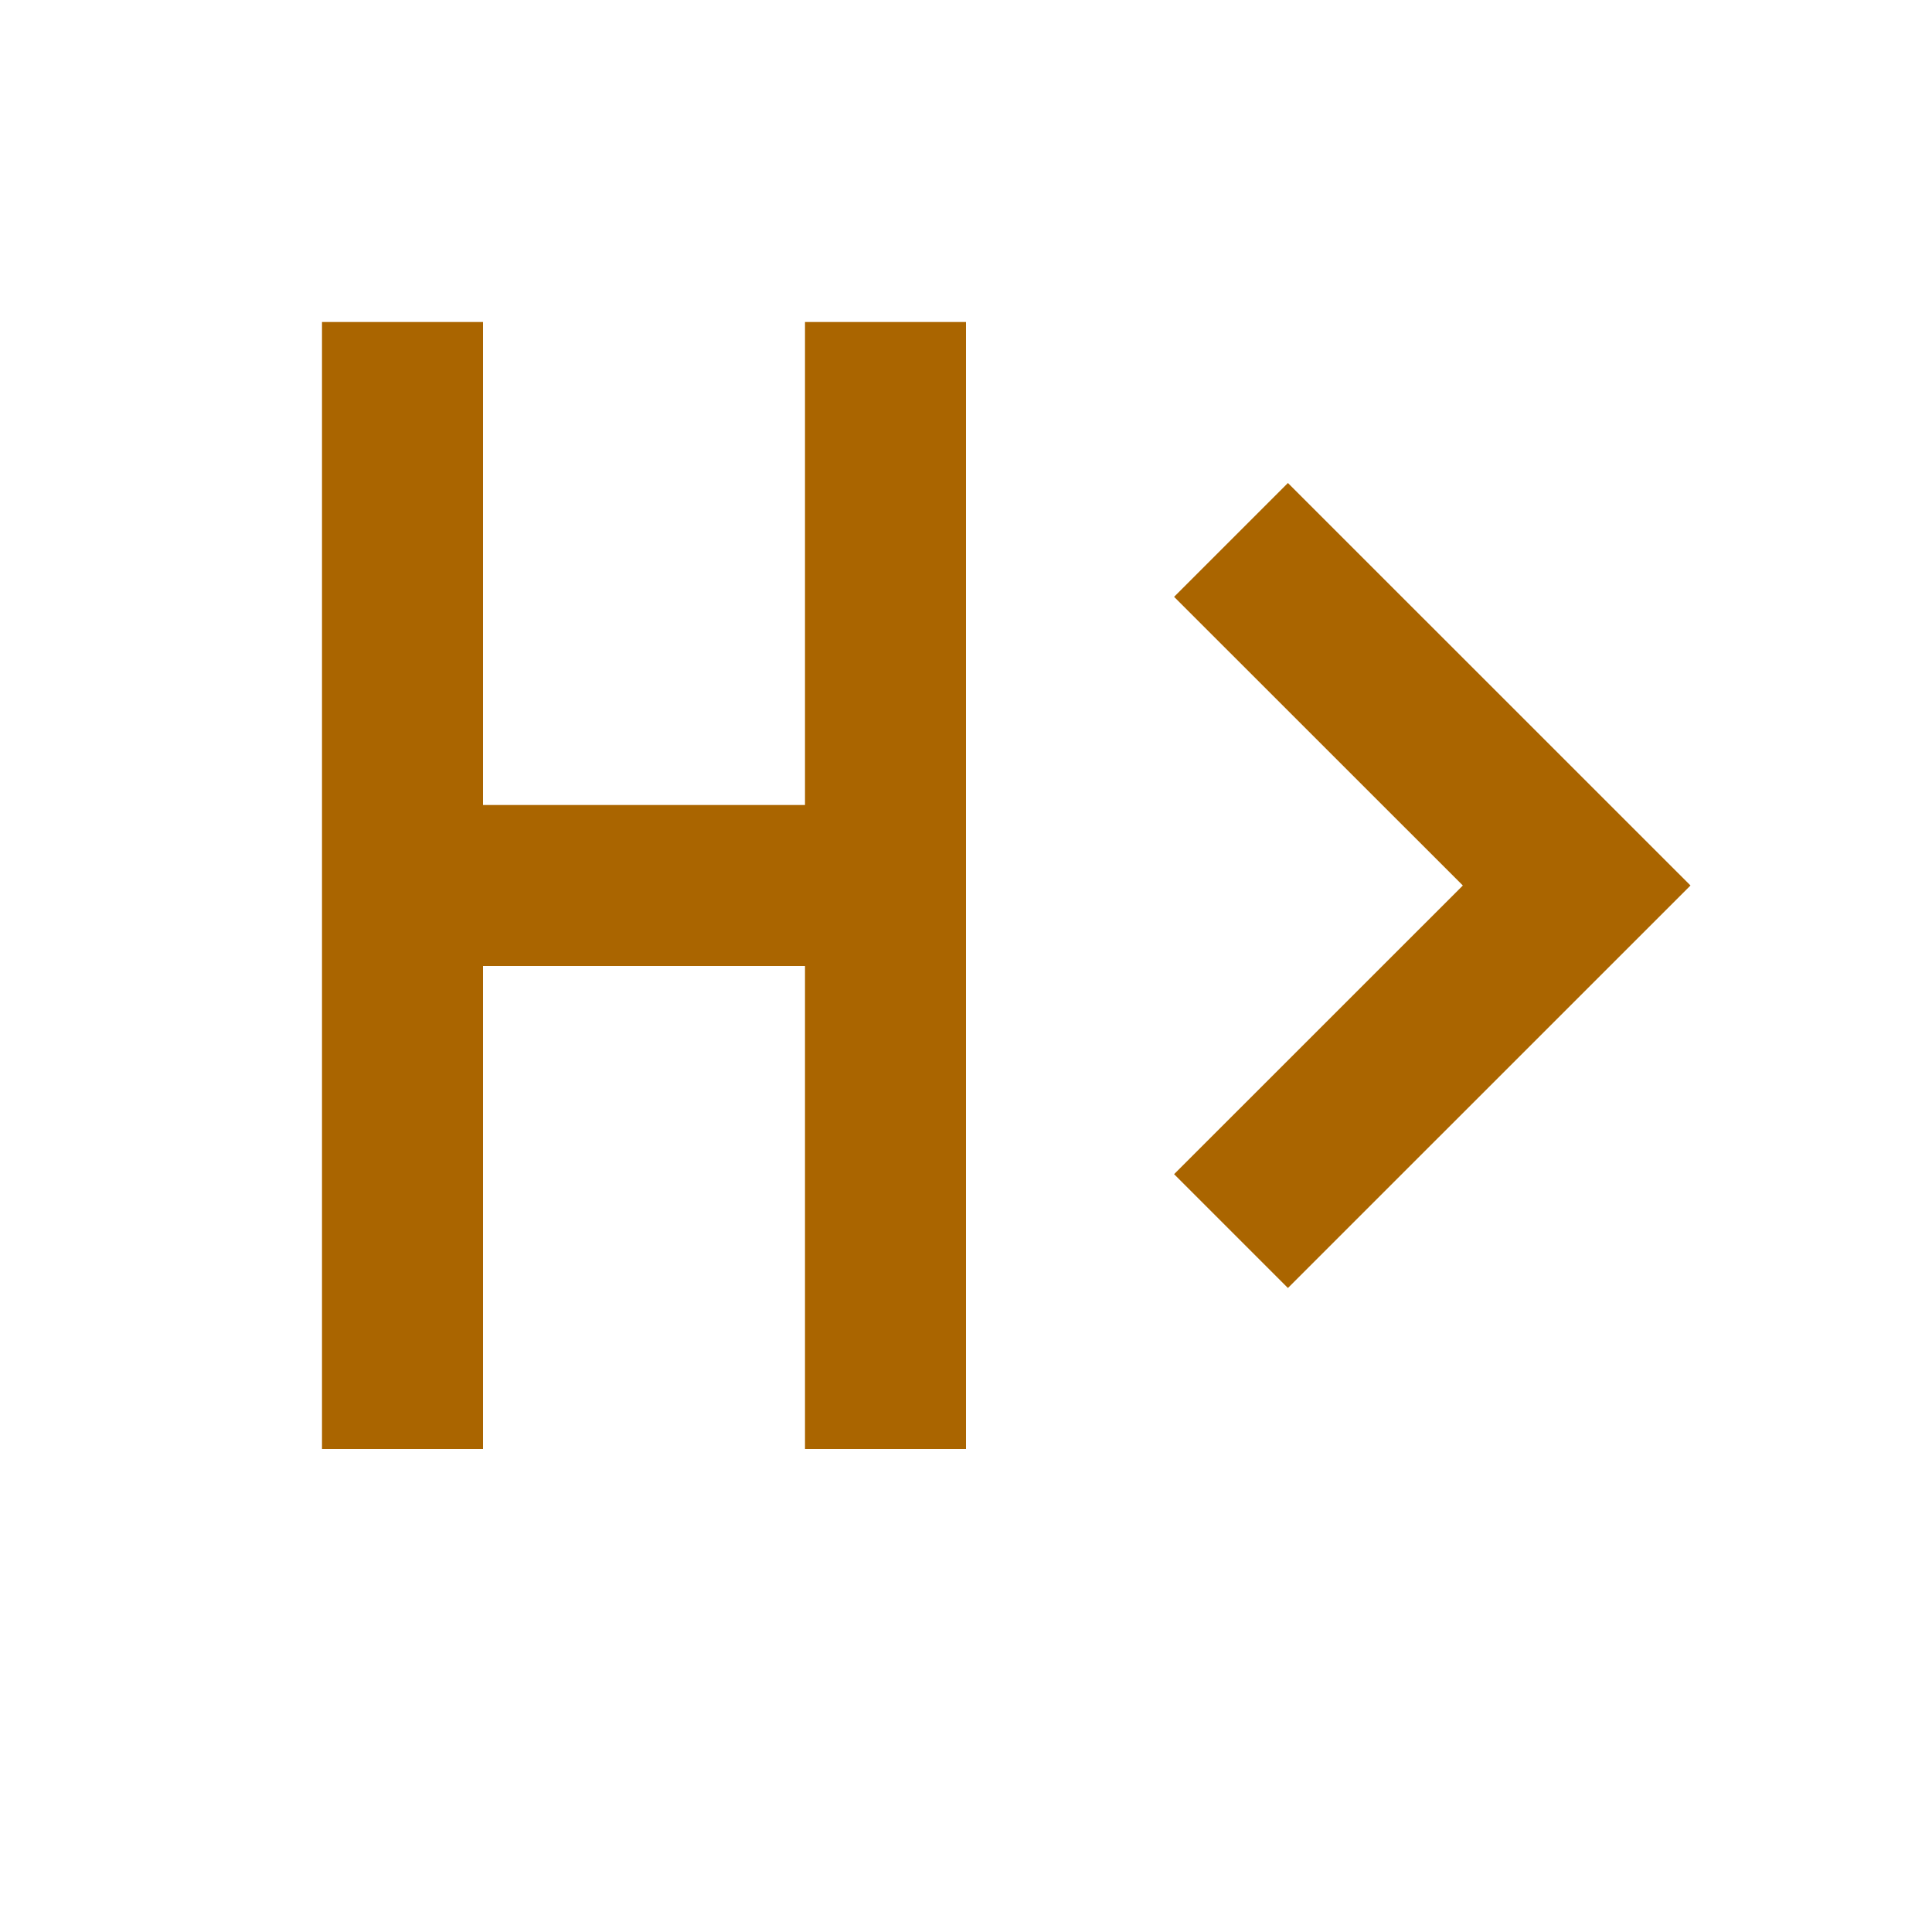 <?xml version="1.0" encoding="utf-8"?>
<!DOCTYPE svg PUBLIC "-//W3C//DTD SVG 1.1//EN" "http://www.w3.org/Graphics/SVG/1.1/DTD/svg11.dtd">
<svg xmlns="http://www.w3.org/2000/svg" xmlns:xlink="http://www.w3.org/1999/xlink" version="1.1" baseProfile="full" width="24" height="24" viewBox="0 0 24.00 24.00" enable-background="new 0 0 24.00 24.00" xml:space="preserve">
	<path fill="#AA6500" fill-opacity="1" stroke-width="0.2" stroke-linejoin="round" d="M 4,4L 6,4L 6,10L 10,10L 10,4L 12,4L 12,18L 10,18L 10,12L 6,12L 6,18L 4,18L 4,4 Z M 14.585,7.414L 18.172,11L 14.585,14.586L 15.999,16L 21,11L 15.999,6L 14.585,7.414 Z "/>
</svg>
